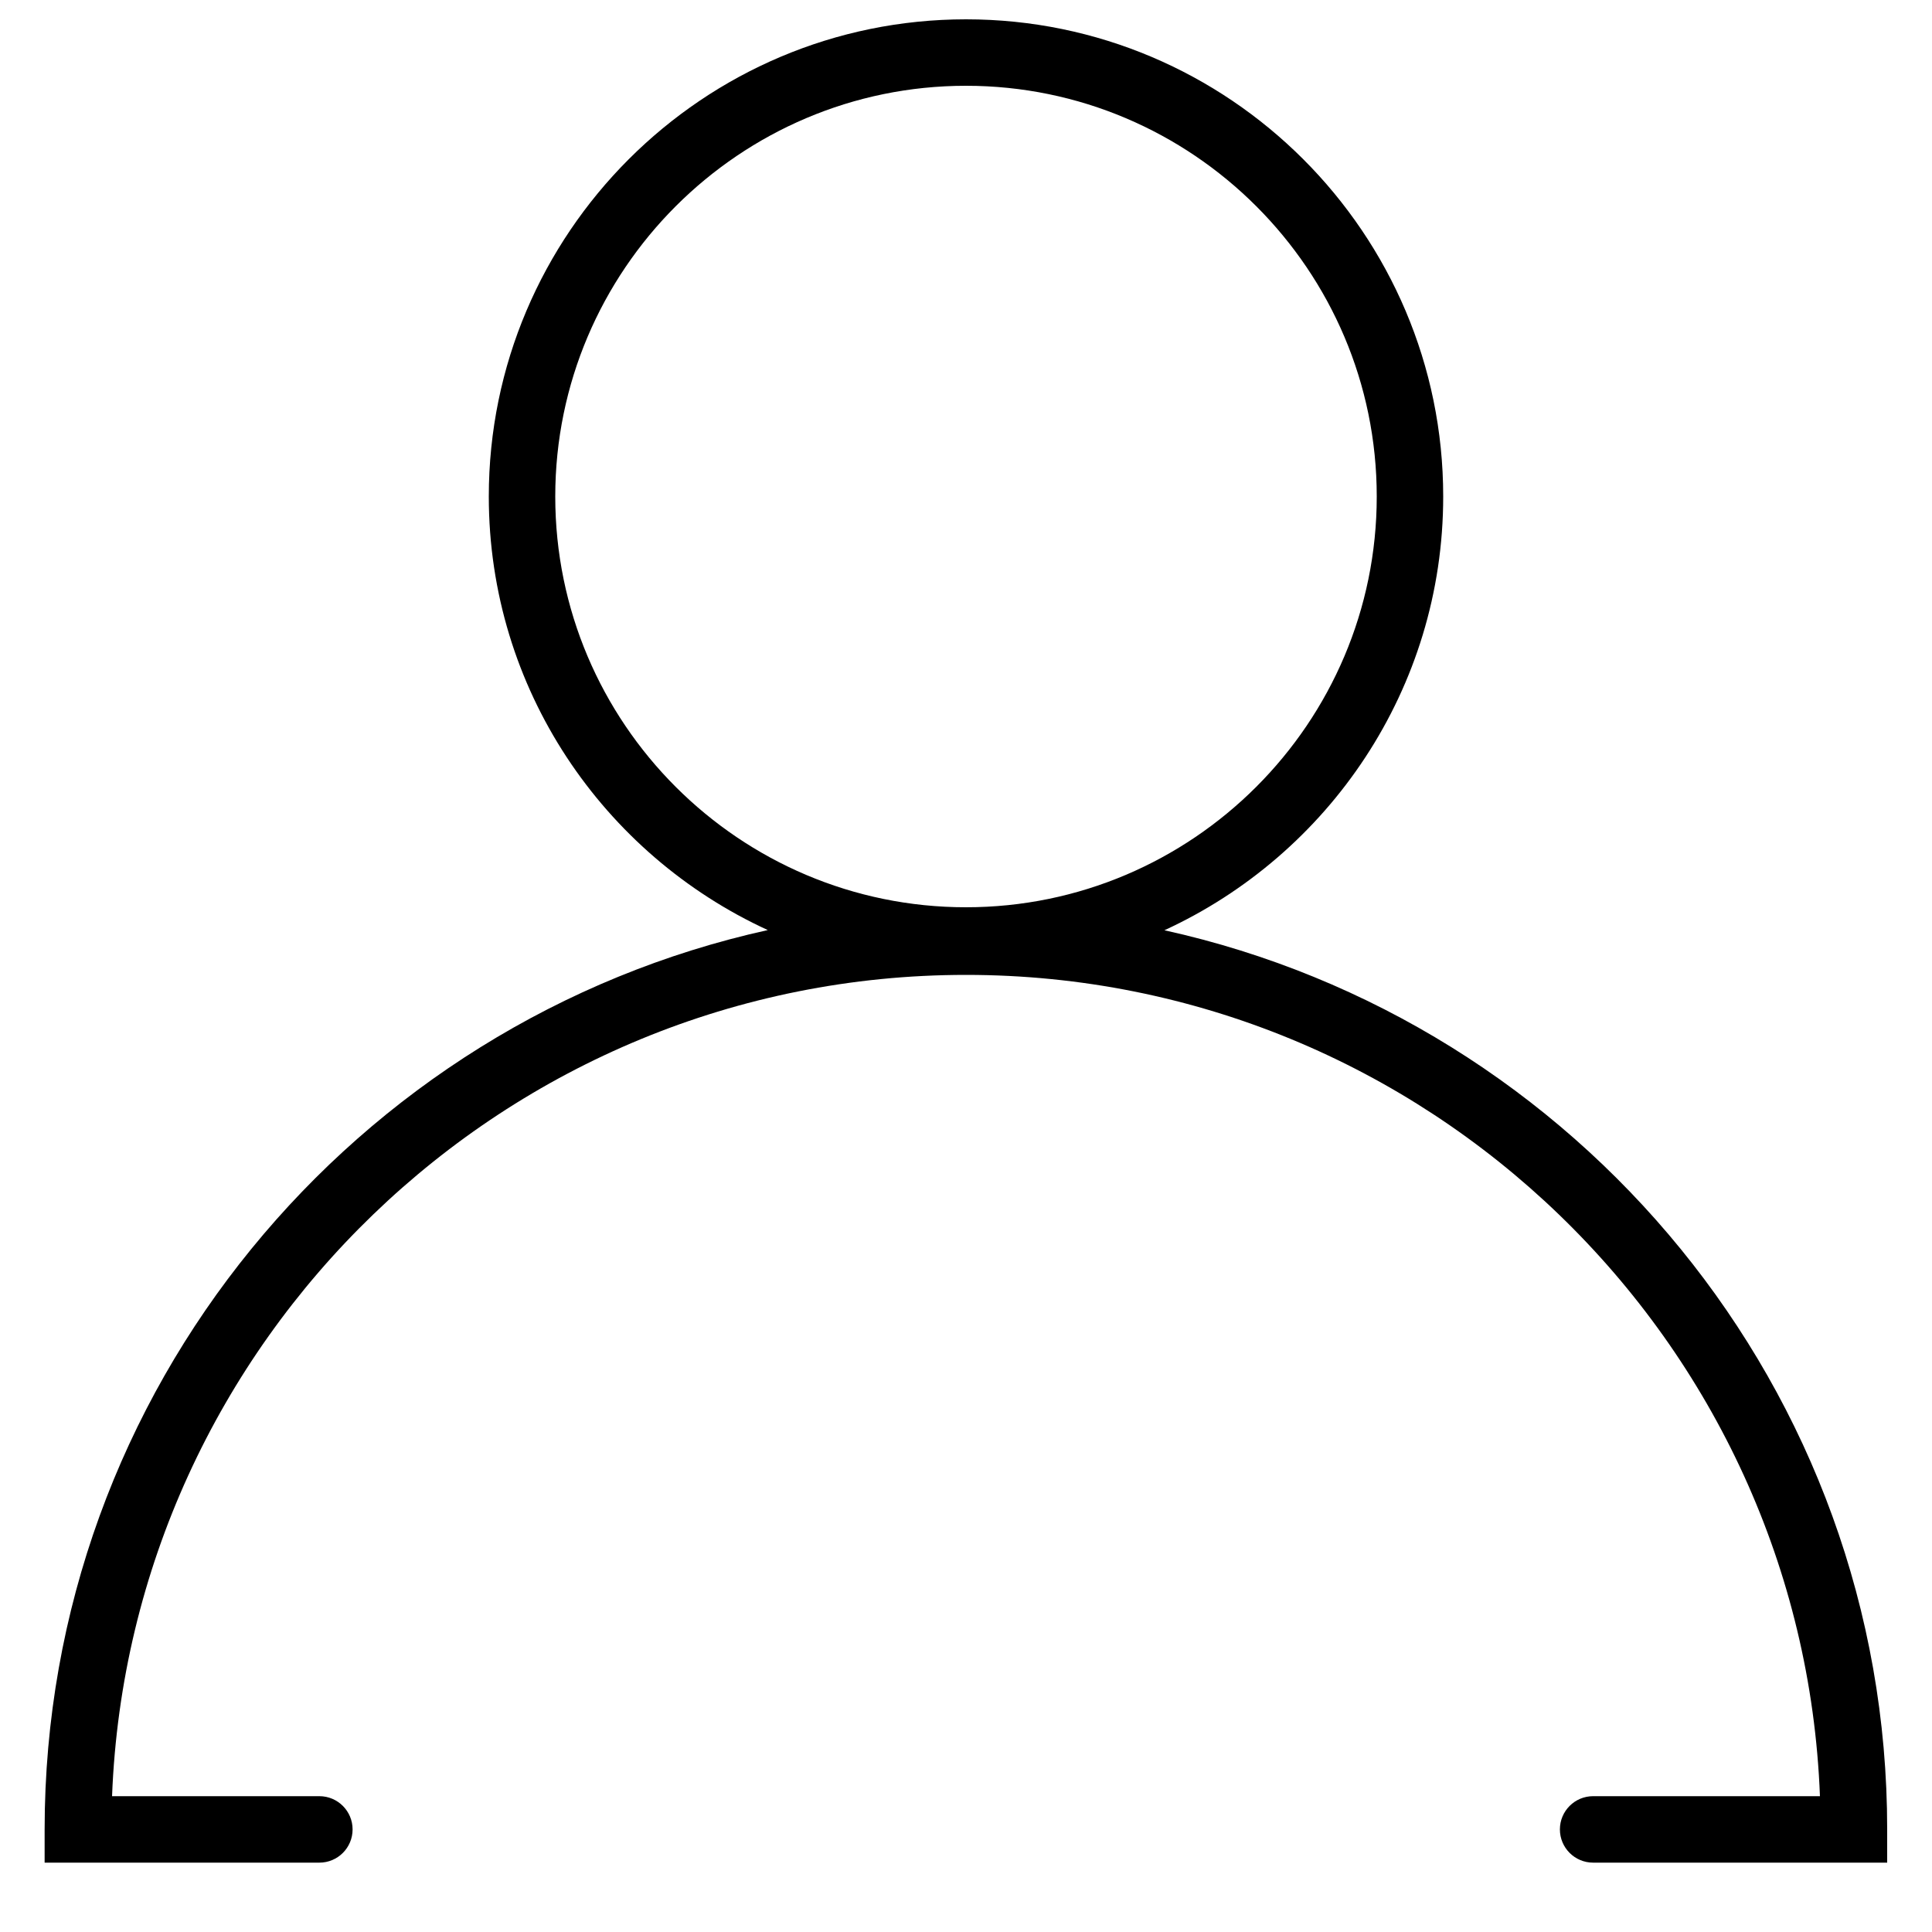 <?xml version="1.0" encoding="utf-8"?>
<!-- Svg Vector Icons : http://www.onlinewebfonts.com/icon -->
<!DOCTYPE svg PUBLIC "-//W3C//DTD SVG 1.1//EN" "http://www.w3.org/Graphics/SVG/1.1/DTD/svg11.dtd">
<svg version="1.1" xmlns="http://www.w3.org/2000/svg" xmlns:xlink="http://www.w3.org/1999/xlink" x="0px" y="0px" viewBox="0 0 1000 1000" enable-background="new 0 0 1000 1000" xml:space="preserve">
<g><path d="M602.7,481.5C687.7,442.4,747,356.6,747,257c0-136.2-110.8-247-247-247c-136.2,0-247,110.8-247,247c0,99.6,59.3,185.3,144.4,224.4C183.6,528.6,23.1,719.2,23.1,946.9v17.2h142.2c9.5,0,17.2-7.7,17.2-17.2c0-9.5-7.7-17.2-17.2-17.2H58c9.1-236,203.9-425.1,442-425.1c238.2,0,433,189.2,442,425.1H824.6c-9.5,0-17.2,7.7-17.2,17.2c0,9.5,7.7,17.2,17.2,17.2h152.2v-17.2C976.9,719.2,816.4,528.6,602.7,481.5z M287.4,257c0-117.2,95.4-212.6,212.6-212.6c117.2,0,212.6,95.4,212.6,212.6S617.2,469.6,500,469.6C382.8,469.6,287.4,374.3,287.4,257z"/><path d="M500,990"/><path d="M500,990"/></g>
</svg>